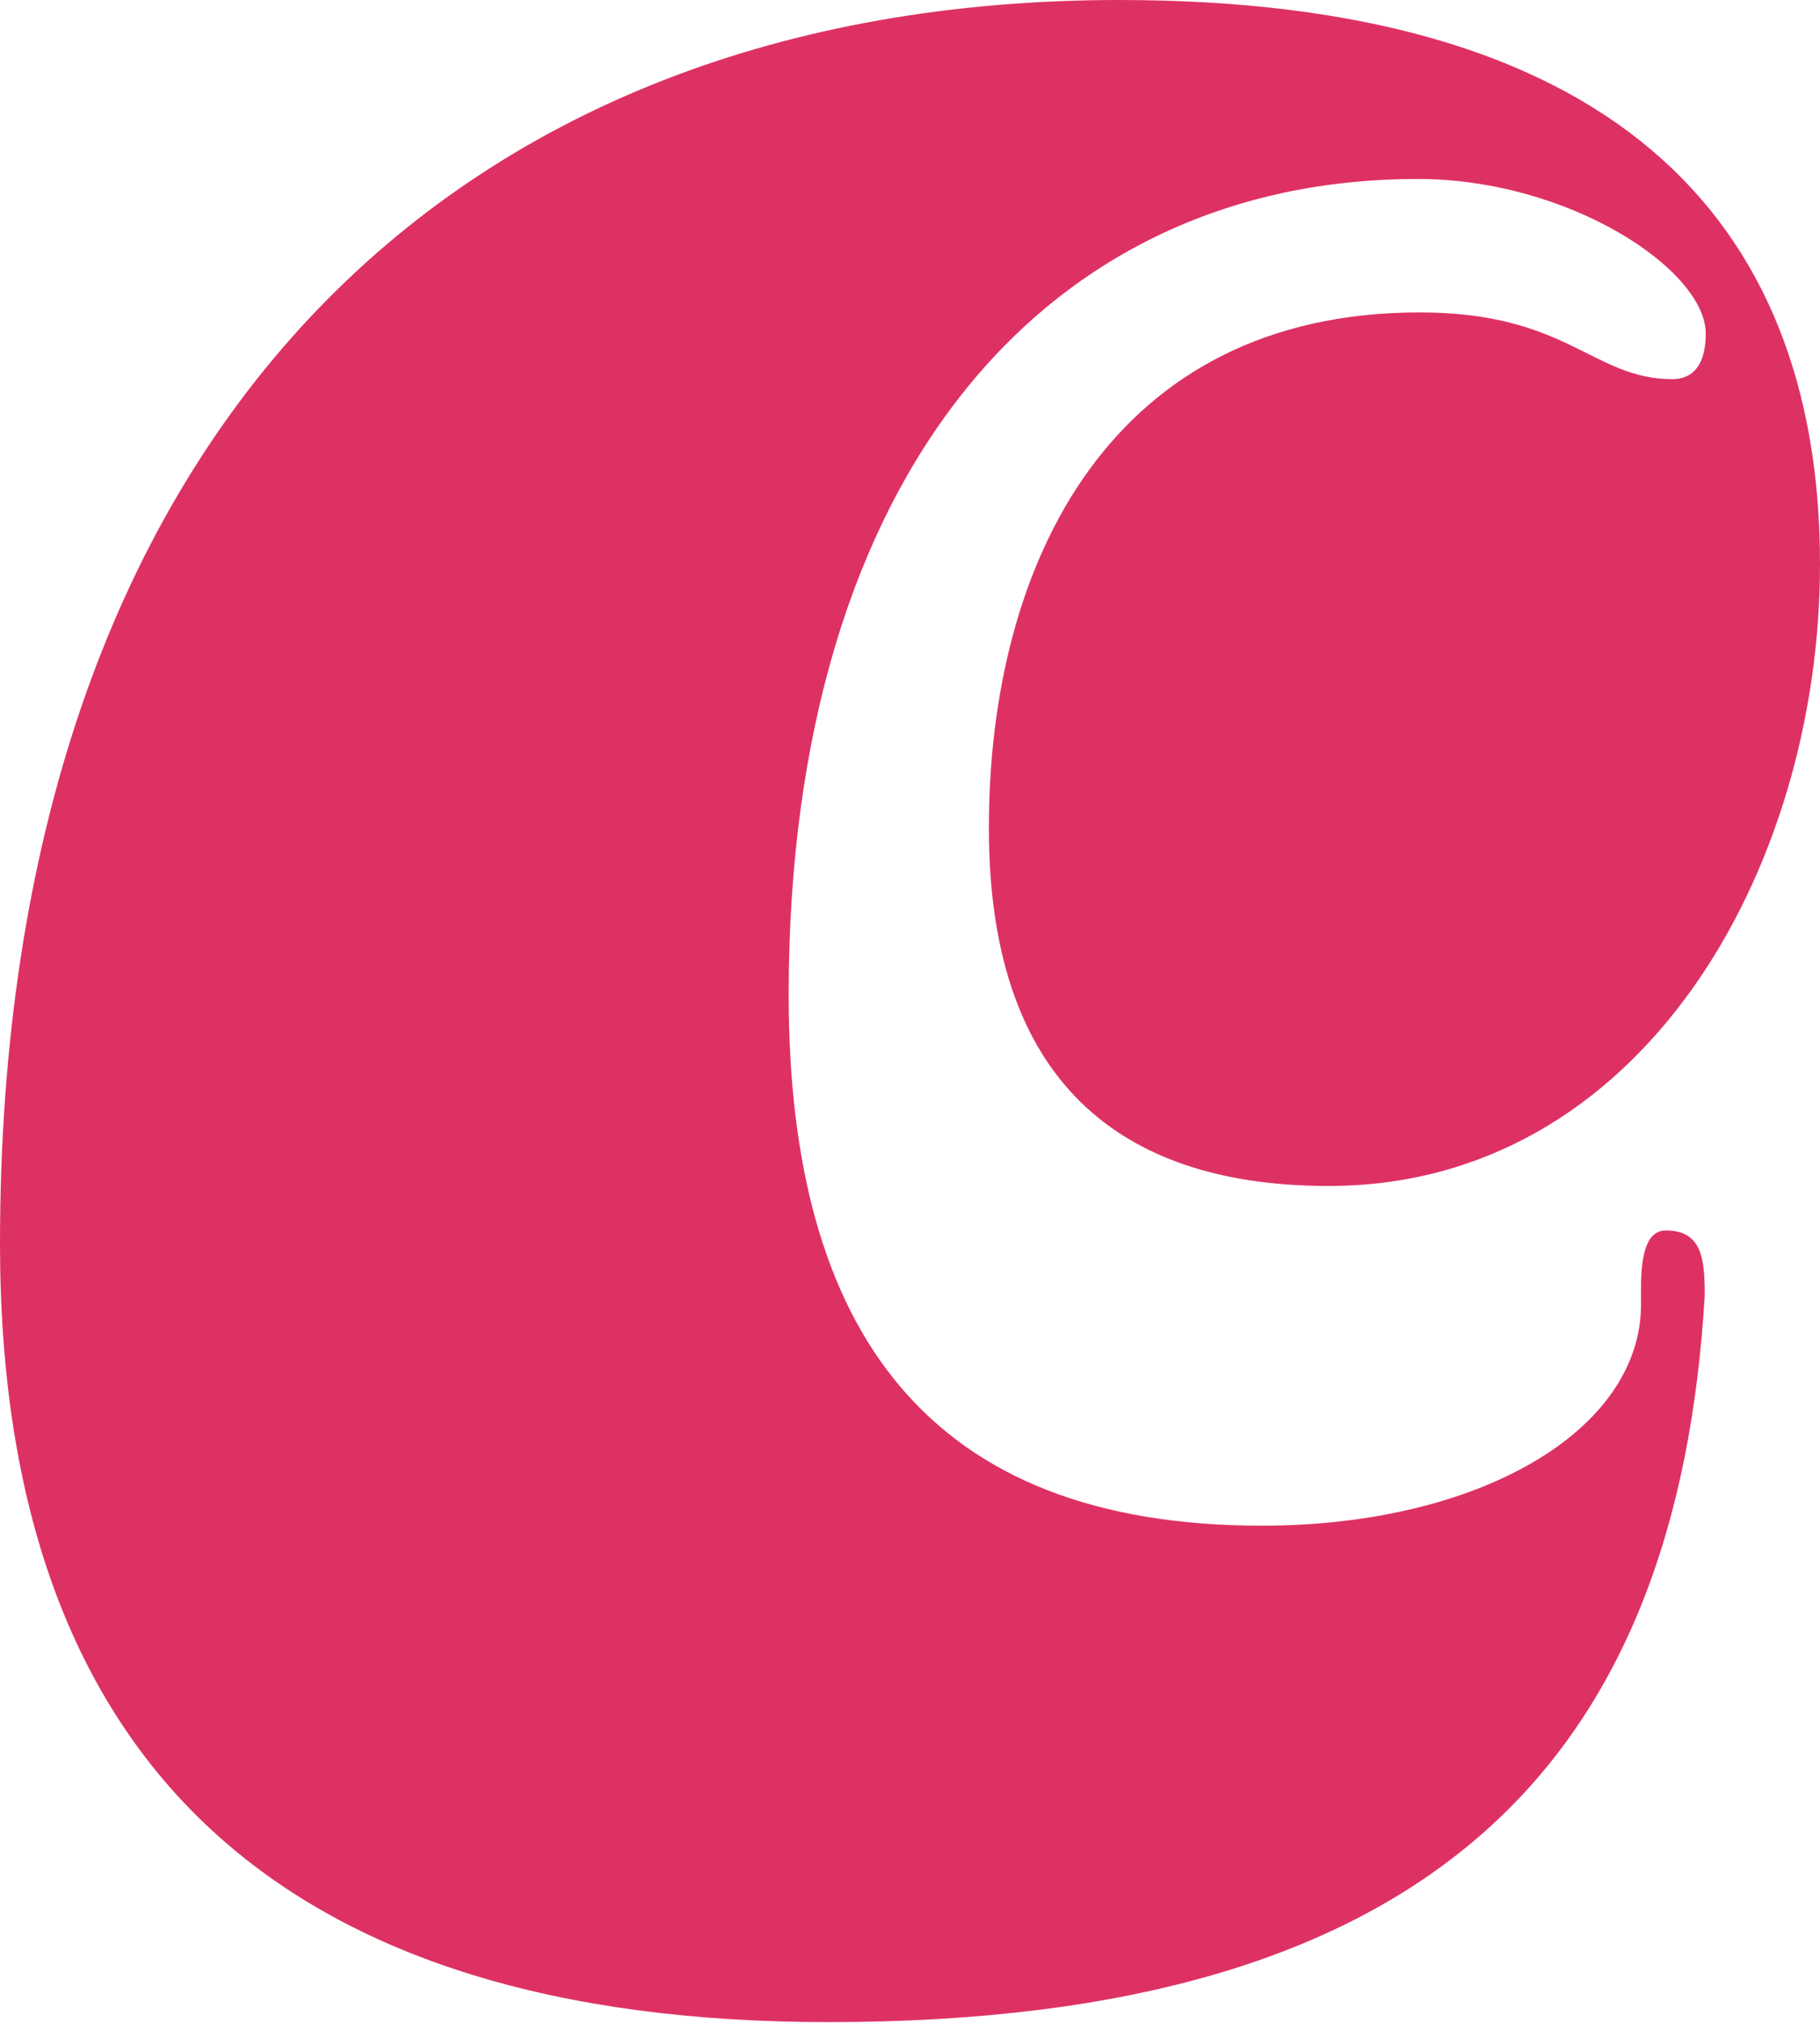 <svg xmlns="http://www.w3.org/2000/svg" viewBox="0 0 36 40.02"><defs><style>.cls-1{fill:#DE3163;}</style></defs><g id="Layer_2" data-name="Layer 2"><g id="Layer_1-2" data-name="Layer 1"><path class="cls-1" d="M28.08,6.18c2.94,0,3.42,1.32,5,1.32.42,0,.66-.3.66-.9,0-1.26-2.7-3.06-5.7-3.06C20.76,3.54,15.6,9.3,15.6,19.68c0,6.66,2.76,10.5,9.36,10.5,4.26,0,7.5-1.86,7.5-4.38h0c0-.48-.05-1.46.49-1.46.72,0,.77.57.77,1.29s0-.61,0,0C33.18,34.75,28.42,40,16.38,40,5.7,40,0,35,0,24.6,0,8.58,8.94,0,22.14,0,31.74,0,36,4.2,36,11.16c0,6.06-3.54,12.3-9.72,12.3-3.84,0-6.72-1.8-6.72-7.08S22,6.18,28.08,6.18Z"/></g></g></svg>